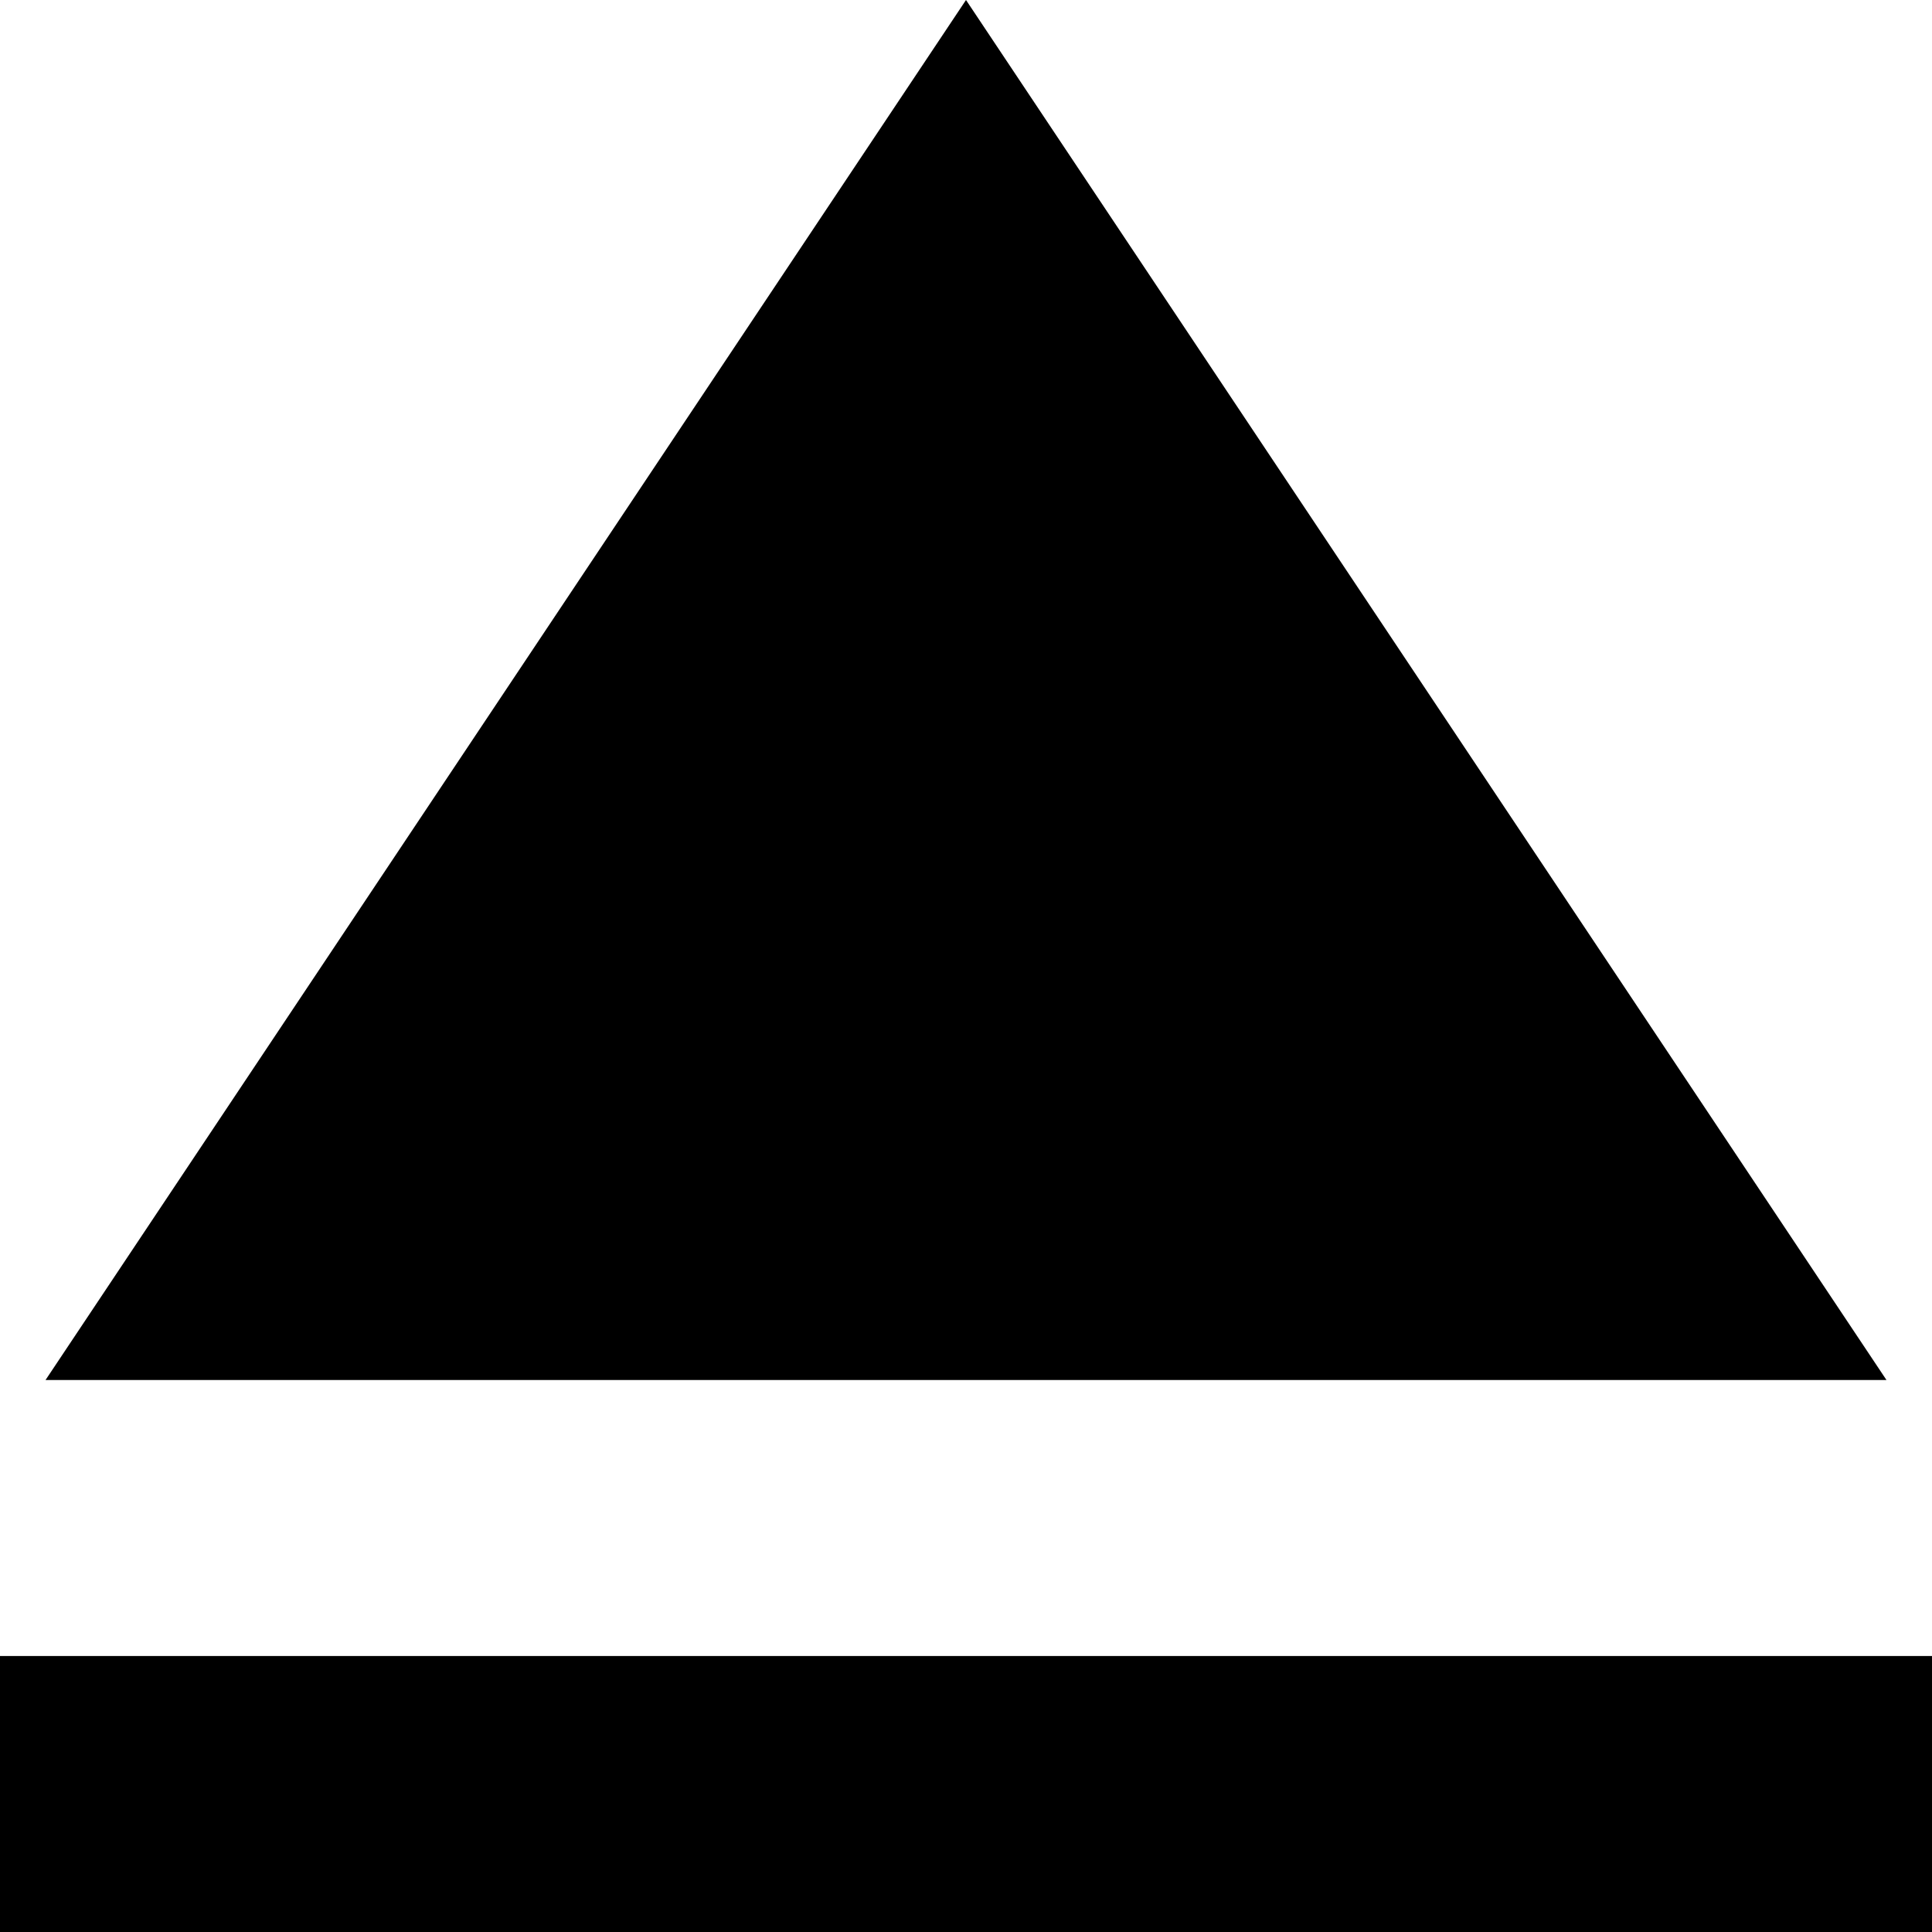 <?xml version="1.0" encoding="UTF-8"?>
<svg width="14px" height="14px" viewBox="0 0 14 14" version="1.1" xmlns="http://www.w3.org/2000/svg" xmlns:xlink="http://www.w3.org/1999/xlink">
    <!-- Generator: Sketch 42 (36781) - http://www.bohemiancoding.com/sketch -->
    <title>ic_eject</title>
    <desc>Created with Sketch.</desc>
    <defs></defs>
    <g id="Page-1" stroke="none" stroke-width="1" fill="none" fill-rule="evenodd">
        <g id="Action" transform="translate(-389, -293)">
            <g id="ic_eject" transform="translate(384, 288)">
                <g id="Icon-24px">
                    <polygon id="Shape" points="0 24 0 0 24 0 24 24"></polygon>
                    <path d="M5,17 L19,17 L19,19 L5,19 L5,17 Z M12,5 L5.33,15 L18.67,15 L12,5 Z" id="Shape" fill="#000000"></path>
                </g>
            </g>
        </g>
    </g>
</svg>